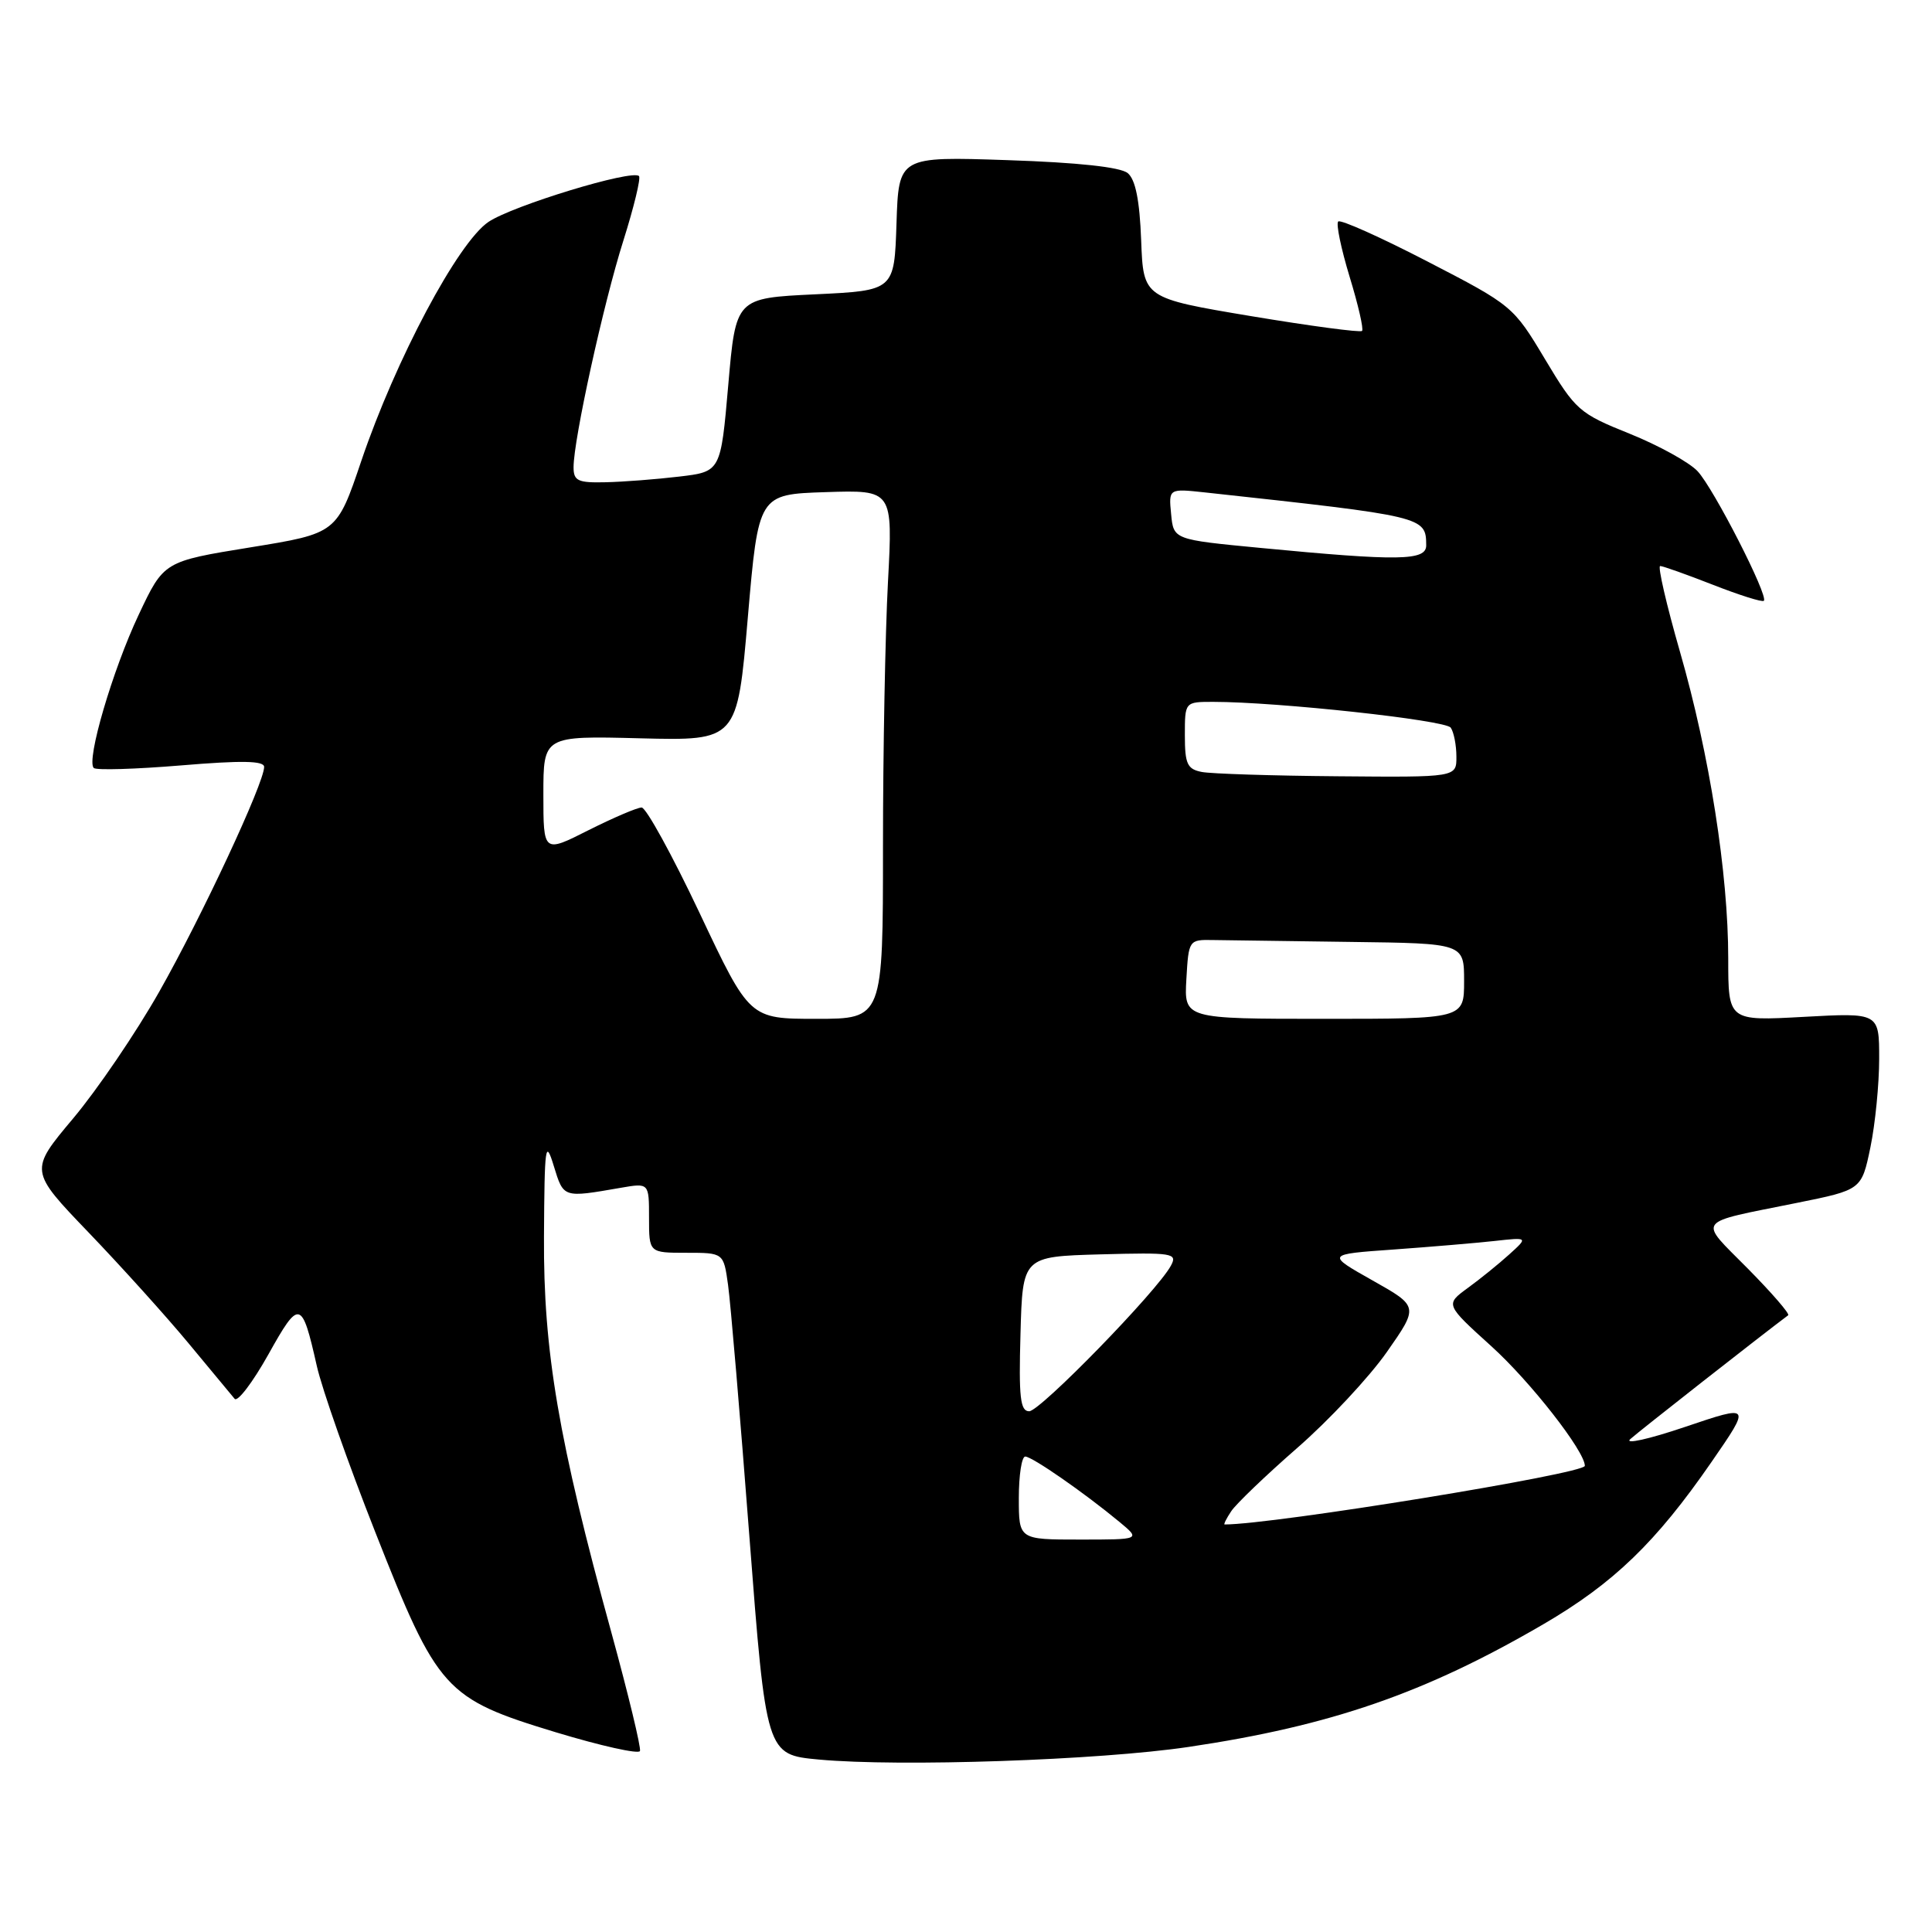<?xml version="1.0" encoding="UTF-8" standalone="no"?>
<!DOCTYPE svg PUBLIC "-//W3C//DTD SVG 1.1//EN" "http://www.w3.org/Graphics/SVG/1.1/DTD/svg11.dtd" >
<svg xmlns="http://www.w3.org/2000/svg" xmlns:xlink="http://www.w3.org/1999/xlink" version="1.1" viewBox="0 0 256 256">
 <g >
 <path fill="currentColor"
d=" M 157.48 231.48 C 176.34 228.68 188.83 224.36 204.50 215.22 C 213.80 209.80 219.43 204.37 226.77 193.74 C 232.04 186.11 232.04 186.11 223.29 189.07 C 218.48 190.70 215.21 191.42 216.02 190.69 C 217.12 189.69 233.47 176.87 236.94 174.28 C 237.19 174.10 234.77 171.31 231.58 168.08 C 224.98 161.41 224.43 162.15 238.09 159.39 C 246.67 157.66 246.67 157.66 247.84 152.02 C 248.48 148.92 249.00 143.64 249.00 140.28 C 249.00 134.19 249.00 134.19 239.00 134.74 C 229.00 135.29 229.00 135.29 229.00 127.02 C 229.00 115.73 226.53 100.01 222.61 86.38 C 220.81 80.12 219.63 75.00 219.98 75.00 C 220.33 75.00 223.48 76.12 226.98 77.49 C 230.48 78.86 233.51 79.82 233.72 79.61 C 234.36 78.97 227.06 64.70 224.94 62.44 C 223.83 61.25 219.78 59.02 215.94 57.47 C 209.24 54.78 208.78 54.37 204.72 47.59 C 200.53 40.58 200.37 40.45 189.17 34.66 C 182.95 31.44 177.62 29.05 177.32 29.35 C 177.01 29.65 177.70 32.94 178.83 36.67 C 179.97 40.39 180.71 43.62 180.48 43.85 C 180.25 44.08 173.64 43.20 165.78 41.89 C 151.50 39.50 151.50 39.50 151.21 31.84 C 151.01 26.56 150.46 23.79 149.43 22.94 C 148.47 22.14 142.82 21.53 133.51 21.22 C 119.08 20.73 119.08 20.73 118.79 29.61 C 118.50 38.50 118.50 38.50 108.00 39.00 C 97.50 39.50 97.50 39.50 96.50 51.00 C 95.50 62.50 95.50 62.50 90.00 63.15 C 86.97 63.51 82.59 63.85 80.25 63.90 C 76.57 63.99 76.00 63.72 76.00 61.91 C 76.00 58.25 79.95 40.25 82.60 31.88 C 84.00 27.44 84.93 23.60 84.67 23.33 C 83.76 22.42 67.95 27.24 64.73 29.40 C 60.68 32.13 52.42 47.66 47.88 61.06 C 44.63 70.67 44.63 70.67 33.17 72.53 C 21.71 74.39 21.71 74.39 18.38 81.45 C 14.92 88.78 11.41 100.74 12.42 101.76 C 12.74 102.08 17.95 101.92 24.00 101.42 C 32.02 100.75 35.00 100.80 35.00 101.62 C 35.00 103.76 26.70 121.53 21.11 131.39 C 18.03 136.83 12.89 144.39 9.69 148.20 C 3.88 155.12 3.88 155.12 11.74 163.31 C 16.07 167.82 22.03 174.43 24.99 178.00 C 27.96 181.57 30.70 184.88 31.09 185.35 C 31.48 185.81 33.48 183.18 35.55 179.49 C 39.67 172.10 39.99 172.18 41.98 181.00 C 42.66 184.03 46.14 193.93 49.72 203.00 C 58.00 224.03 58.92 225.06 73.63 229.53 C 79.61 231.34 84.63 232.46 84.80 232.02 C 84.96 231.57 83.26 224.52 81.02 216.35 C 74.00 190.82 71.99 179.04 72.08 163.87 C 72.15 151.72 72.27 150.87 73.38 154.50 C 74.69 158.76 74.58 158.72 82.25 157.39 C 86.00 156.74 86.00 156.74 86.00 161.37 C 86.00 166.00 86.00 166.00 90.94 166.00 C 95.88 166.00 95.88 166.00 96.47 170.25 C 96.80 172.59 98.07 187.55 99.29 203.50 C 101.52 232.50 101.52 232.50 108.51 233.15 C 119.24 234.14 145.62 233.24 157.48 231.48 Z  M 135.00 198.50 C 135.00 195.47 135.38 193.00 135.85 193.00 C 136.76 193.00 143.67 197.80 148.33 201.66 C 151.15 204.00 151.15 204.00 143.08 204.00 C 135.00 204.00 135.00 204.00 135.00 198.50 Z  M 163.14 200.25 C 163.77 199.29 167.71 195.51 171.89 191.86 C 176.08 188.21 181.41 182.50 183.75 179.17 C 187.99 173.11 187.99 173.11 181.86 169.66 C 175.73 166.20 175.73 166.20 184.62 165.57 C 189.50 165.22 195.53 164.71 198.00 164.44 C 202.50 163.94 202.50 163.94 199.98 166.22 C 198.60 167.47 196.12 169.48 194.48 170.67 C 191.50 172.85 191.50 172.85 197.63 178.40 C 202.80 183.08 210.00 192.30 210.00 194.23 C 210.00 195.28 168.73 202.00 162.27 202.00 C 162.11 202.00 162.50 201.21 163.14 200.25 Z  M 135.22 176.75 C 135.50 166.50 135.50 166.50 145.80 166.21 C 155.43 165.95 156.05 166.05 155.15 167.71 C 153.37 171.04 137.83 187.00 136.37 187.00 C 135.19 187.00 134.98 185.15 135.22 176.75 Z  M 92.71 121.00 C 89.07 113.30 85.61 107.00 85.02 107.00 C 84.43 107.00 81.26 108.36 77.97 110.01 C 72.00 113.03 72.00 113.03 72.00 105.26 C 72.00 97.50 72.00 97.50 84.84 97.83 C 97.69 98.15 97.69 98.15 99.09 81.83 C 100.50 65.50 100.50 65.50 109.41 65.21 C 118.31 64.92 118.31 64.92 117.66 77.12 C 117.30 83.82 117.00 99.59 117.00 112.16 C 117.00 135.00 117.00 135.00 108.16 135.00 C 99.32 135.00 99.32 135.00 92.71 121.00 Z  M 157.20 129.75 C 157.50 124.54 157.53 124.50 160.75 124.56 C 162.54 124.59 170.75 124.70 179.00 124.81 C 194.00 125.00 194.00 125.00 194.00 130.00 C 194.00 135.00 194.00 135.00 175.45 135.00 C 156.90 135.00 156.90 135.00 157.20 129.75 Z  M 159.25 102.29 C 157.32 101.92 157.00 101.23 157.00 97.43 C 157.00 93.00 157.00 93.00 160.75 93.00 C 169.25 93.00 191.55 95.42 192.23 96.42 C 192.64 97.01 192.98 98.74 192.98 100.25 C 193.00 103.00 193.00 103.00 177.25 102.86 C 168.59 102.79 160.49 102.53 159.25 102.29 Z  M 167.00 72.60 C 155.50 71.50 155.50 71.50 155.18 68.12 C 154.85 64.73 154.85 64.73 159.68 65.25 C 188.81 68.42 188.95 68.45 188.98 72.25 C 189.00 74.31 185.42 74.37 167.00 72.60 Z "/>
</g>
</svg>